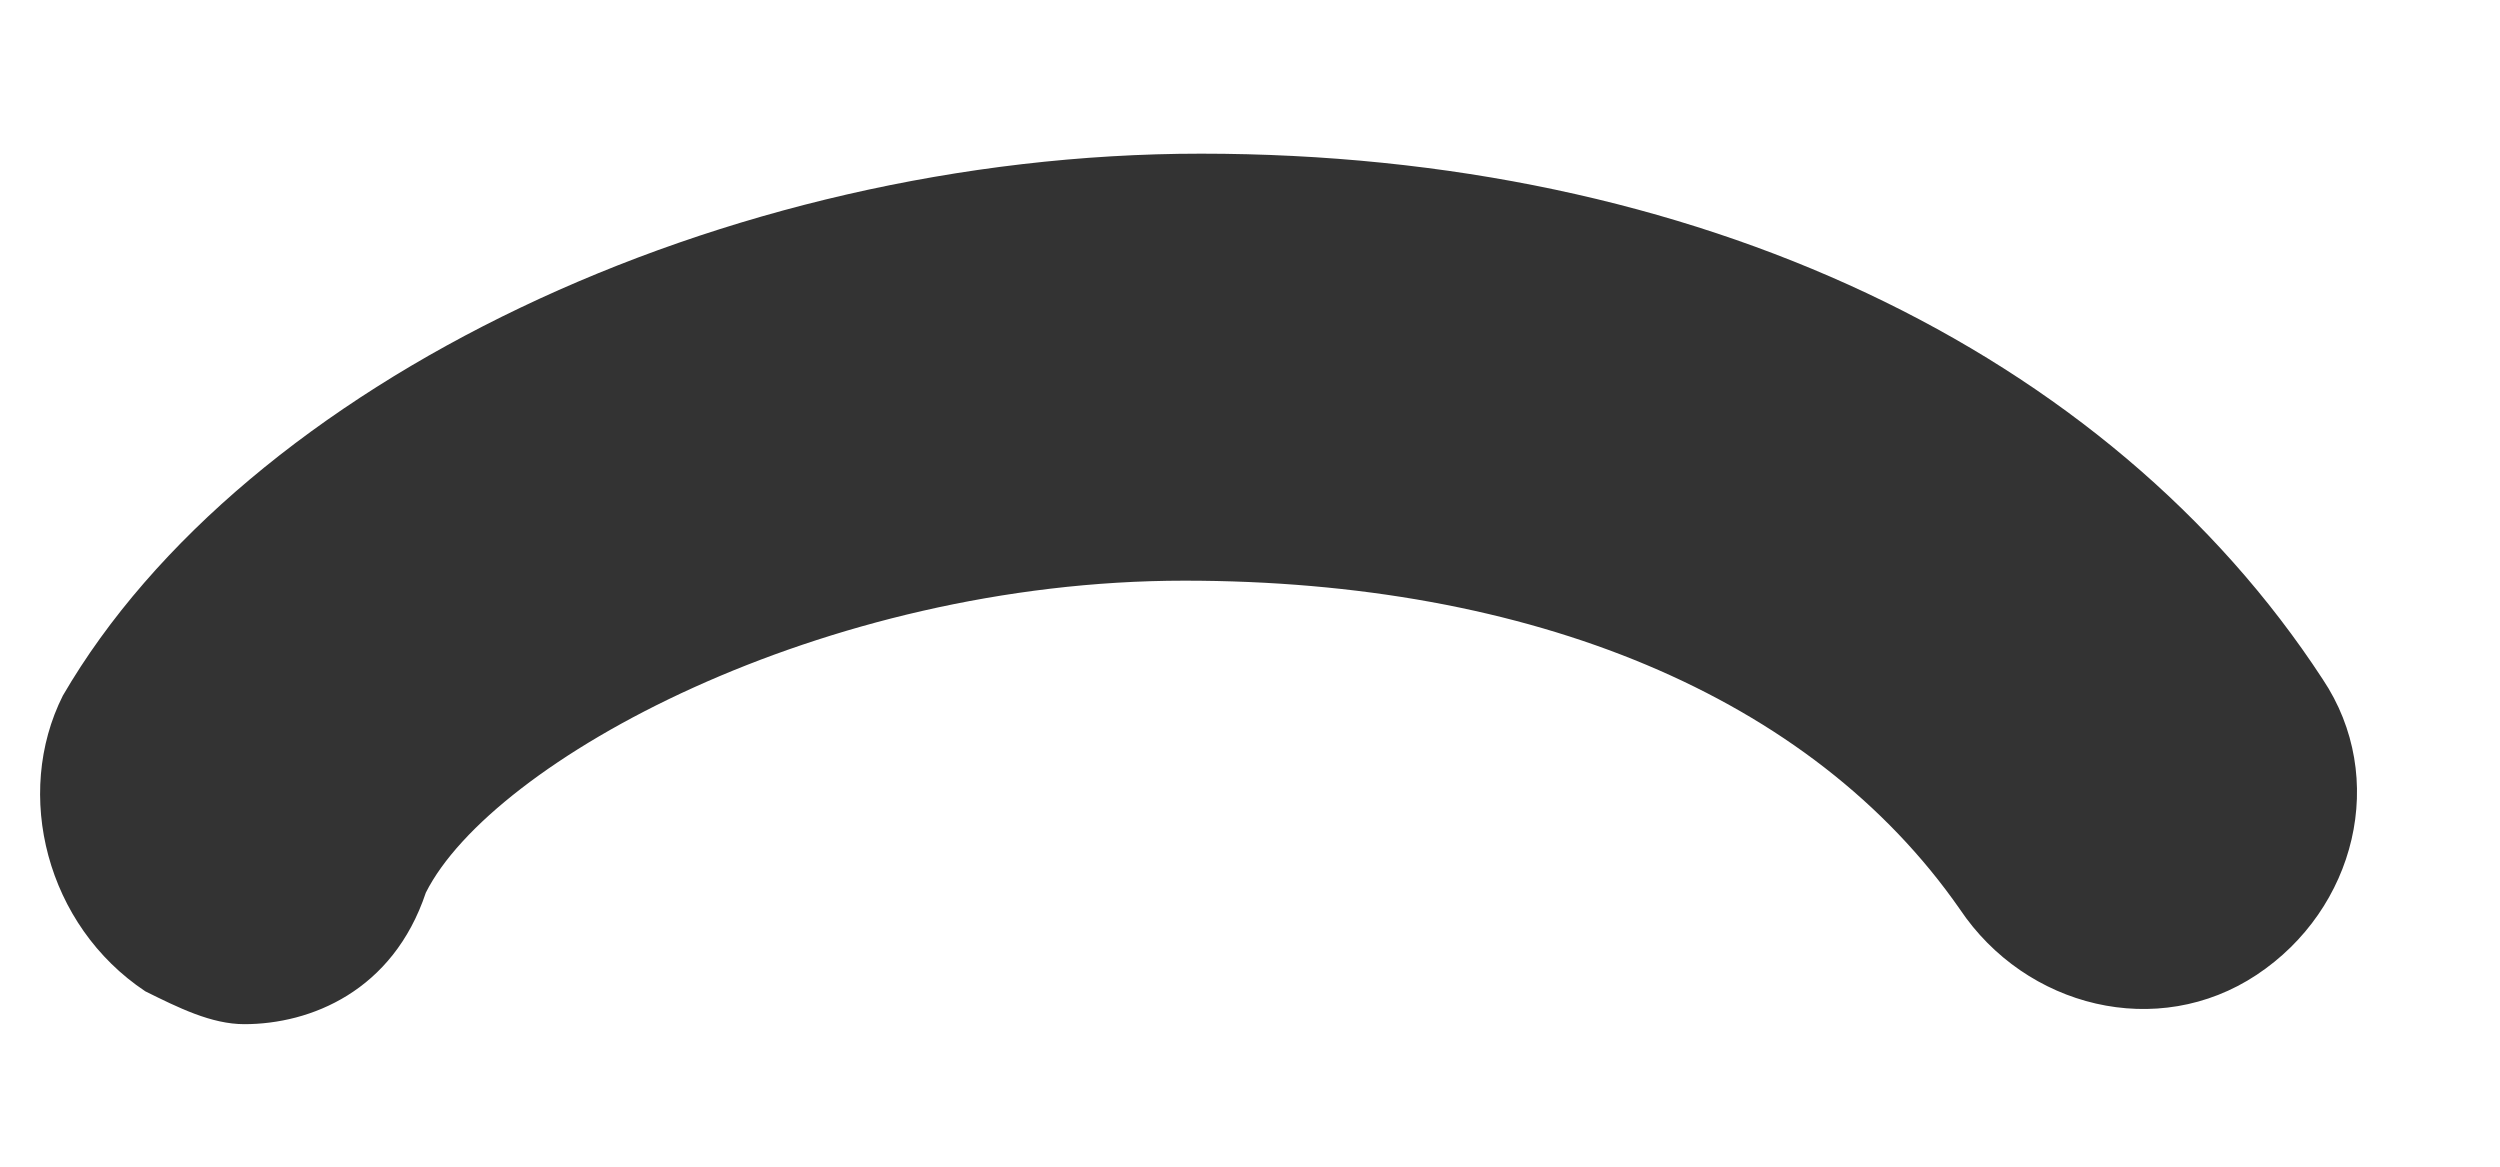 <?xml version="1.0" encoding="UTF-8"?>
<svg width="15px" height="7px" viewBox="0 0 15 7" version="1.1" xmlns="http://www.w3.org/2000/svg" xmlns:xlink="http://www.w3.org/1999/xlink">
    <!-- Generator: sketchtool 48.1 (47250) - http://www.bohemiancoding.com/sketch -->
    <title>647776DA-0E95-4412-BE6B-D6C58203FEDD</title>
    <desc>Created with sketchtool.</desc>
    <defs></defs>
    <g id="Продавцам" stroke="none" stroke-width="1" fill="none" fill-rule="evenodd" transform="translate(-942, -3248)">
        <g id="02" transform="translate(854, 2831)" fill="#333333" fill-rule="nonzero">
            <path d="M89.466,423.145 C89.268,423.145 89.07,423.046 88.872,422.948 C88.278,422.553 88.08,421.765 88.377,421.174 C89.466,419.301 92.336,417.922 95.206,417.922 C98.175,417.922 100.649,419.104 101.936,421.075 C102.332,421.667 102.134,422.455 101.54,422.849 C100.946,423.243 100.155,423.046 99.759,422.455 C98.868,421.174 97.186,420.484 95.107,420.484 C92.93,420.484 90.951,421.568 90.555,422.356 C90.357,422.948 89.862,423.145 89.466,423.145 Z" id="eye_cat1"></path>
        </g>
    </g>
</svg>